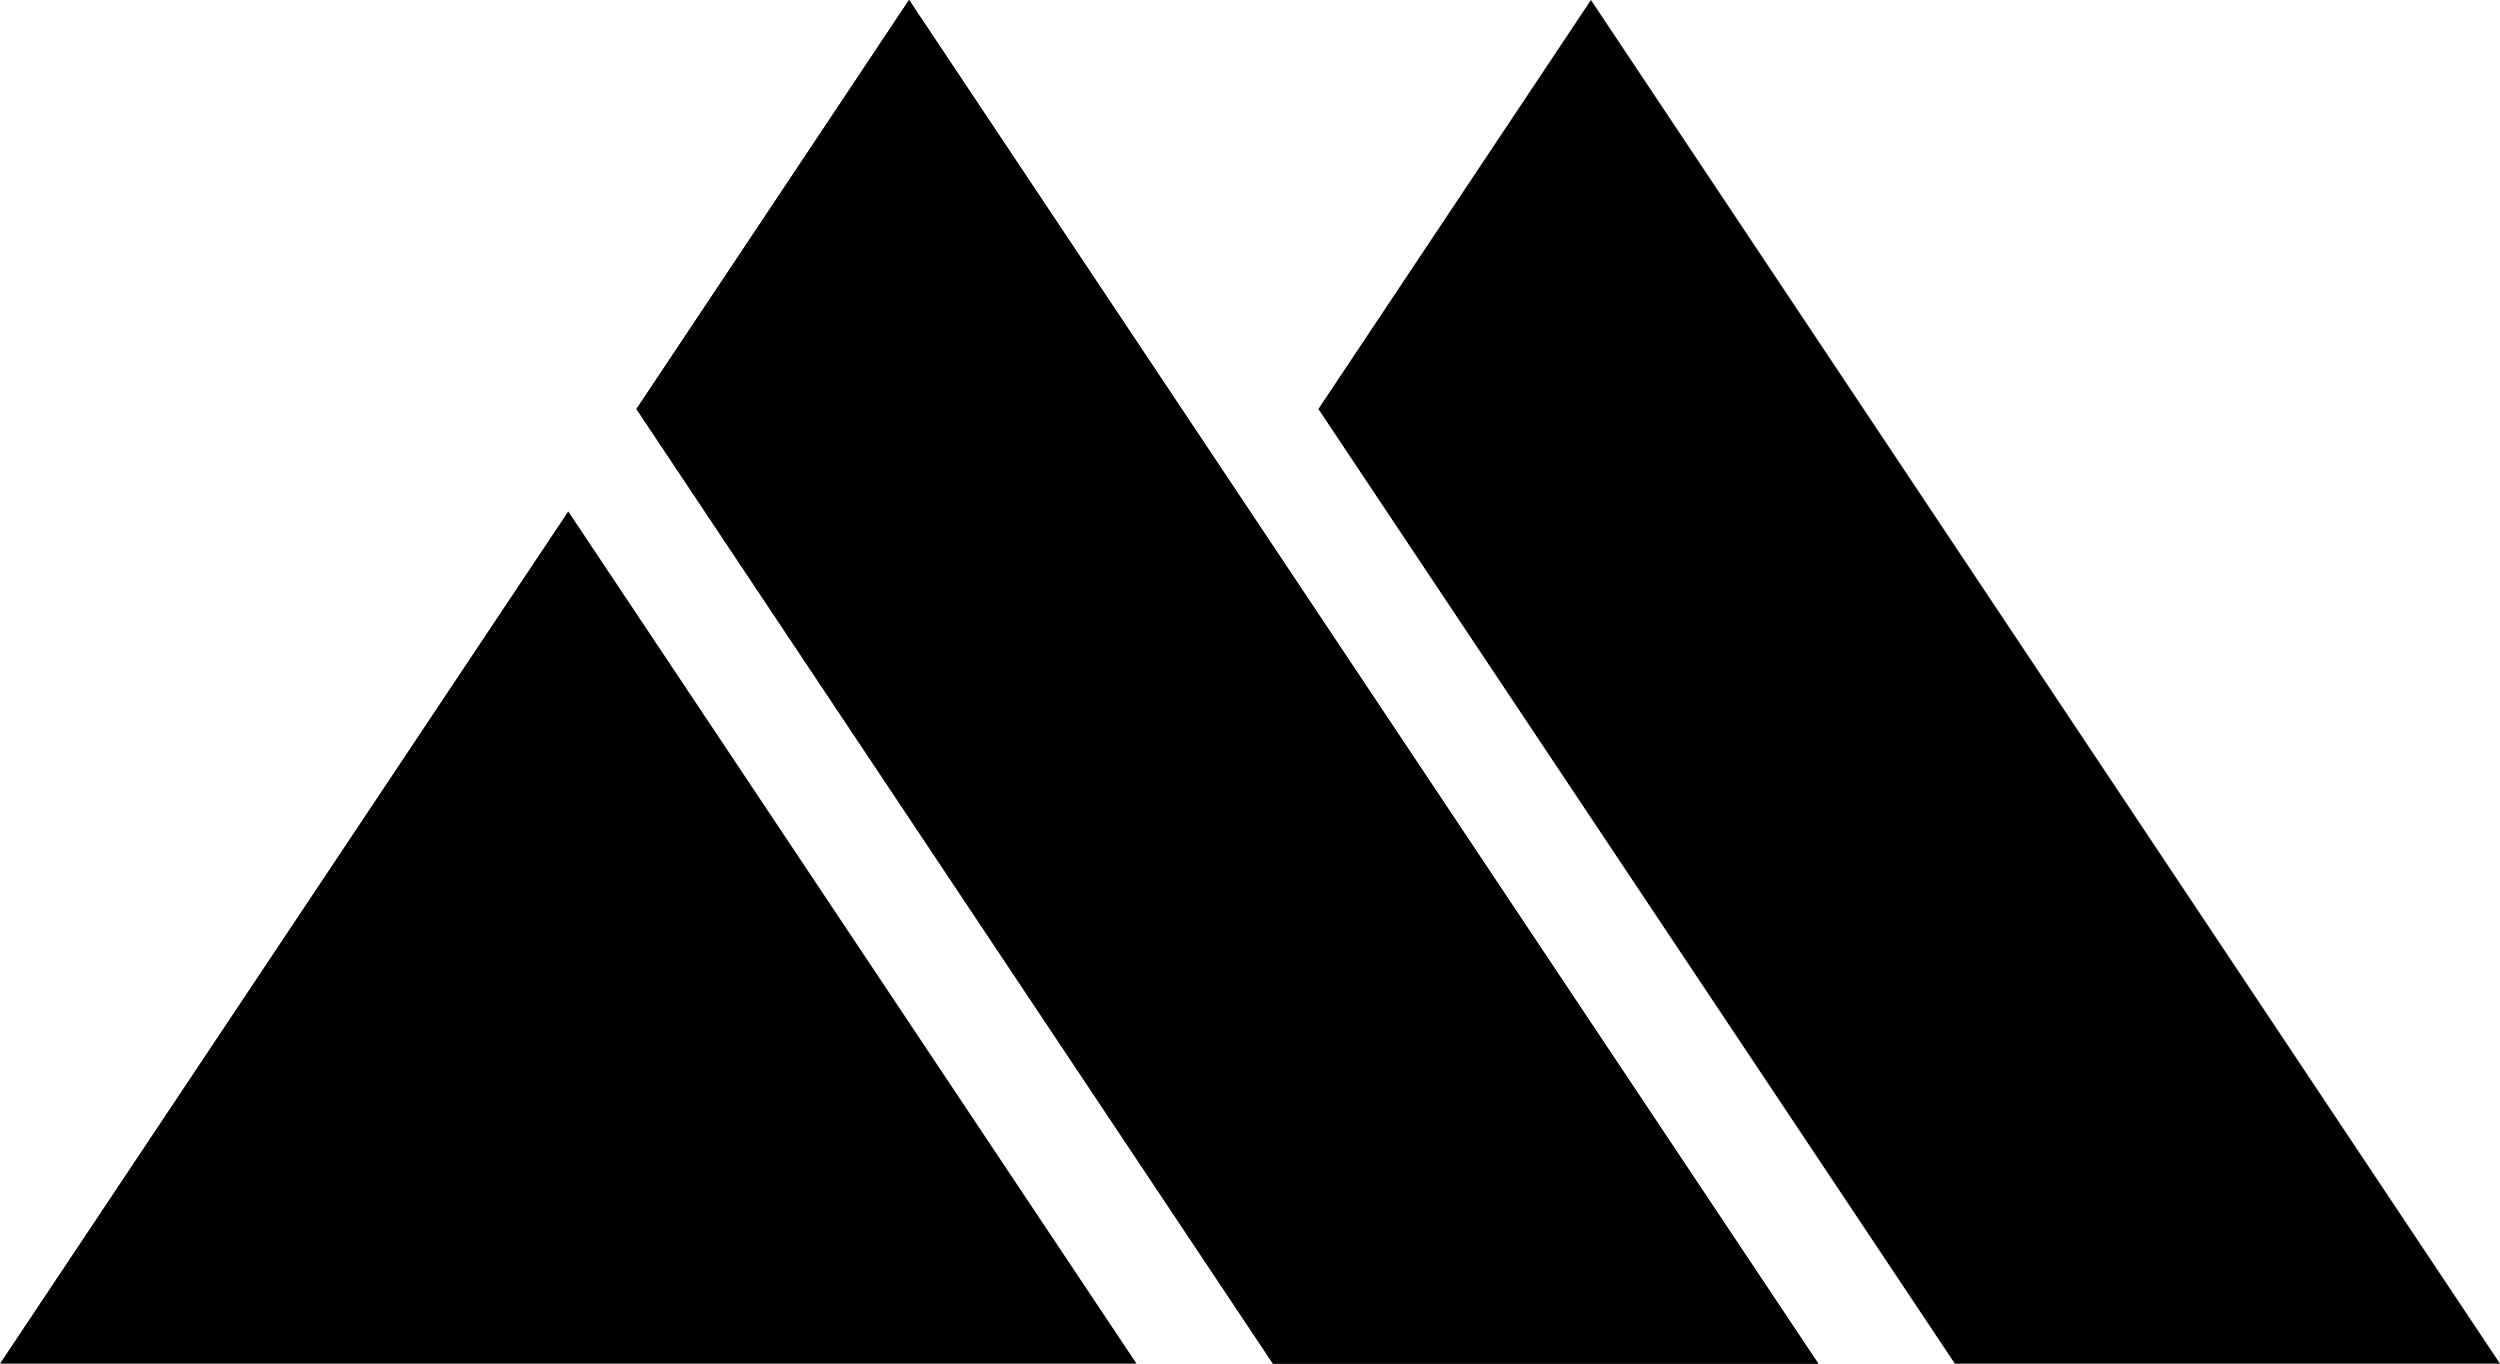 <svg xmlns="http://www.w3.org/2000/svg" viewBox="0 0 149.14 81.35"><g id="Layer_2" data-name="Layer 2"><g id="OBJECTS"><polygon points="33.9 30.51 67.8 81.35 0 81.35 33.9 30.51"/><polygon points="108.47 81.35 75.94 81.35 37.97 24.4 54.23 0 108.47 81.35"/><polygon points="149.14 81.35 116.62 81.35 78.65 24.4 94.91 0 149.14 81.35"/><polygon points="108.47 81.35 75.94 81.35 37.97 24.4 54.23 0 108.47 81.35"/></g></g></svg>